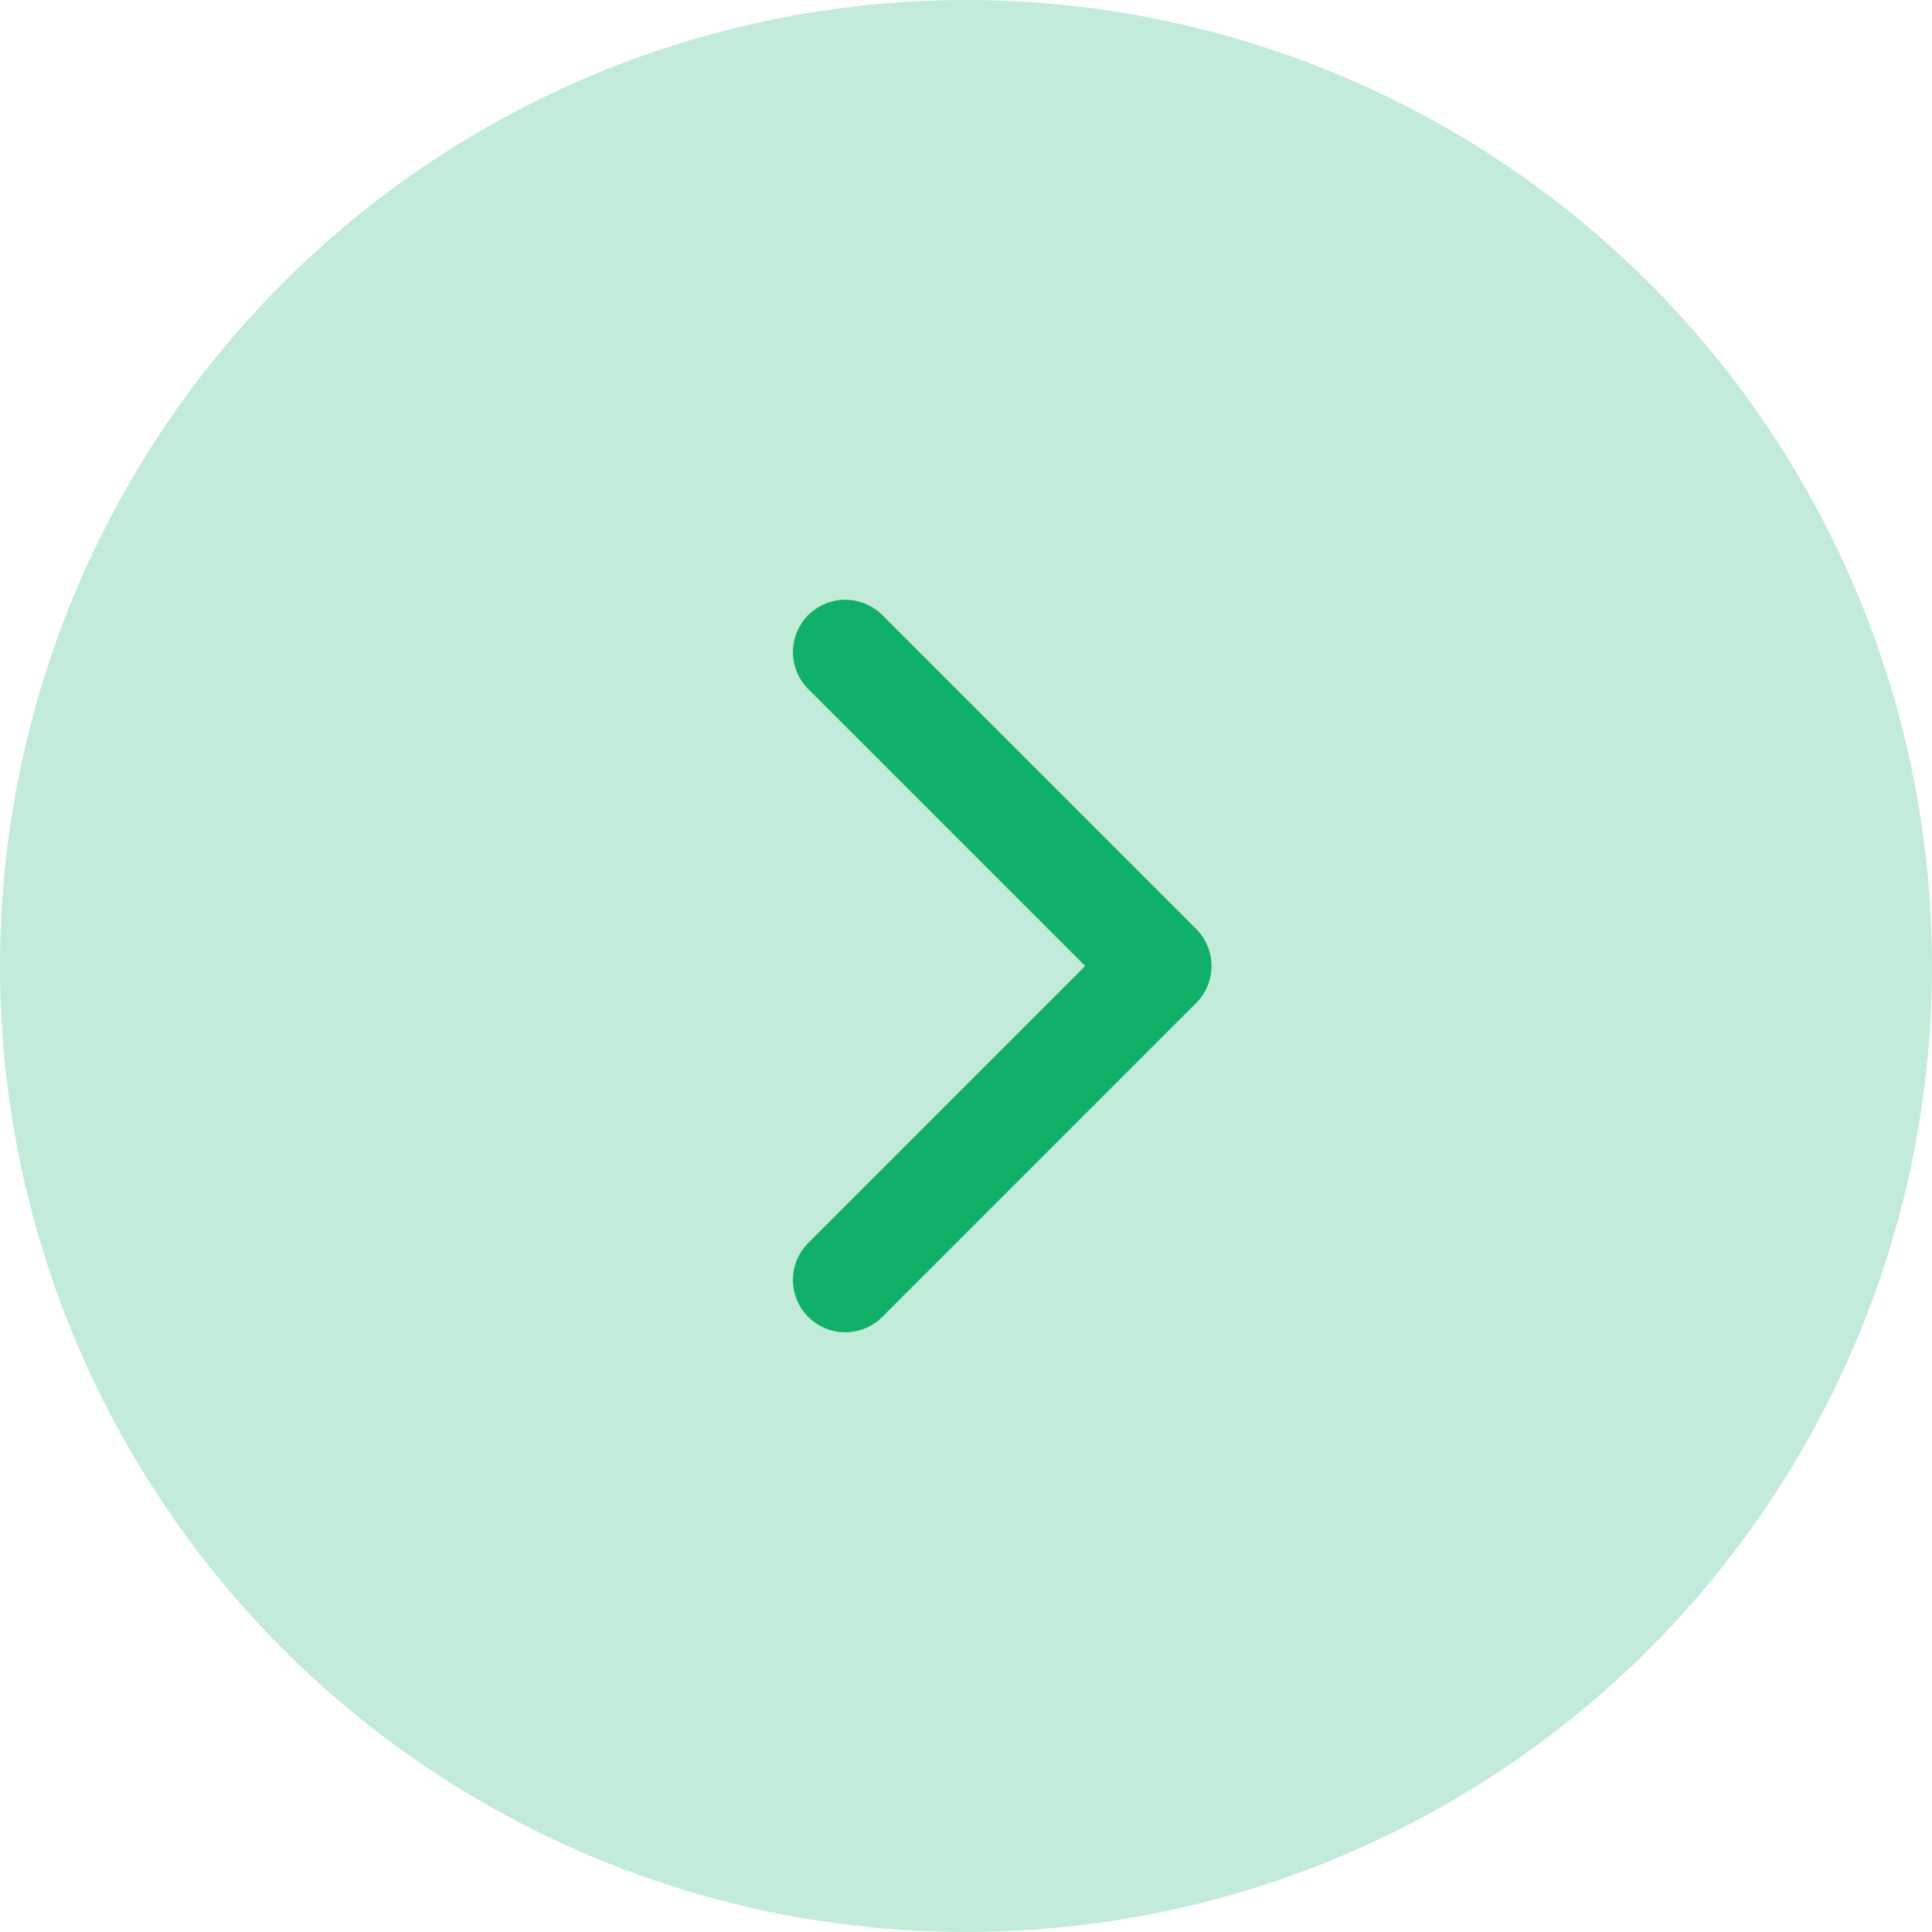 <svg width="44" height="44" viewBox="0 0 44 44" fill="none" xmlns="http://www.w3.org/2000/svg">
<circle cx="22" cy="22" r="22" transform="rotate(-180 22 22)" fill="#10B068" fill-opacity="0.25"/>
<path d="M19.25 29.15L26.4 22L19.25 14.85" stroke="#10B068" stroke-width="2.383" stroke-linecap="round" stroke-linejoin="round"/>
</svg>

